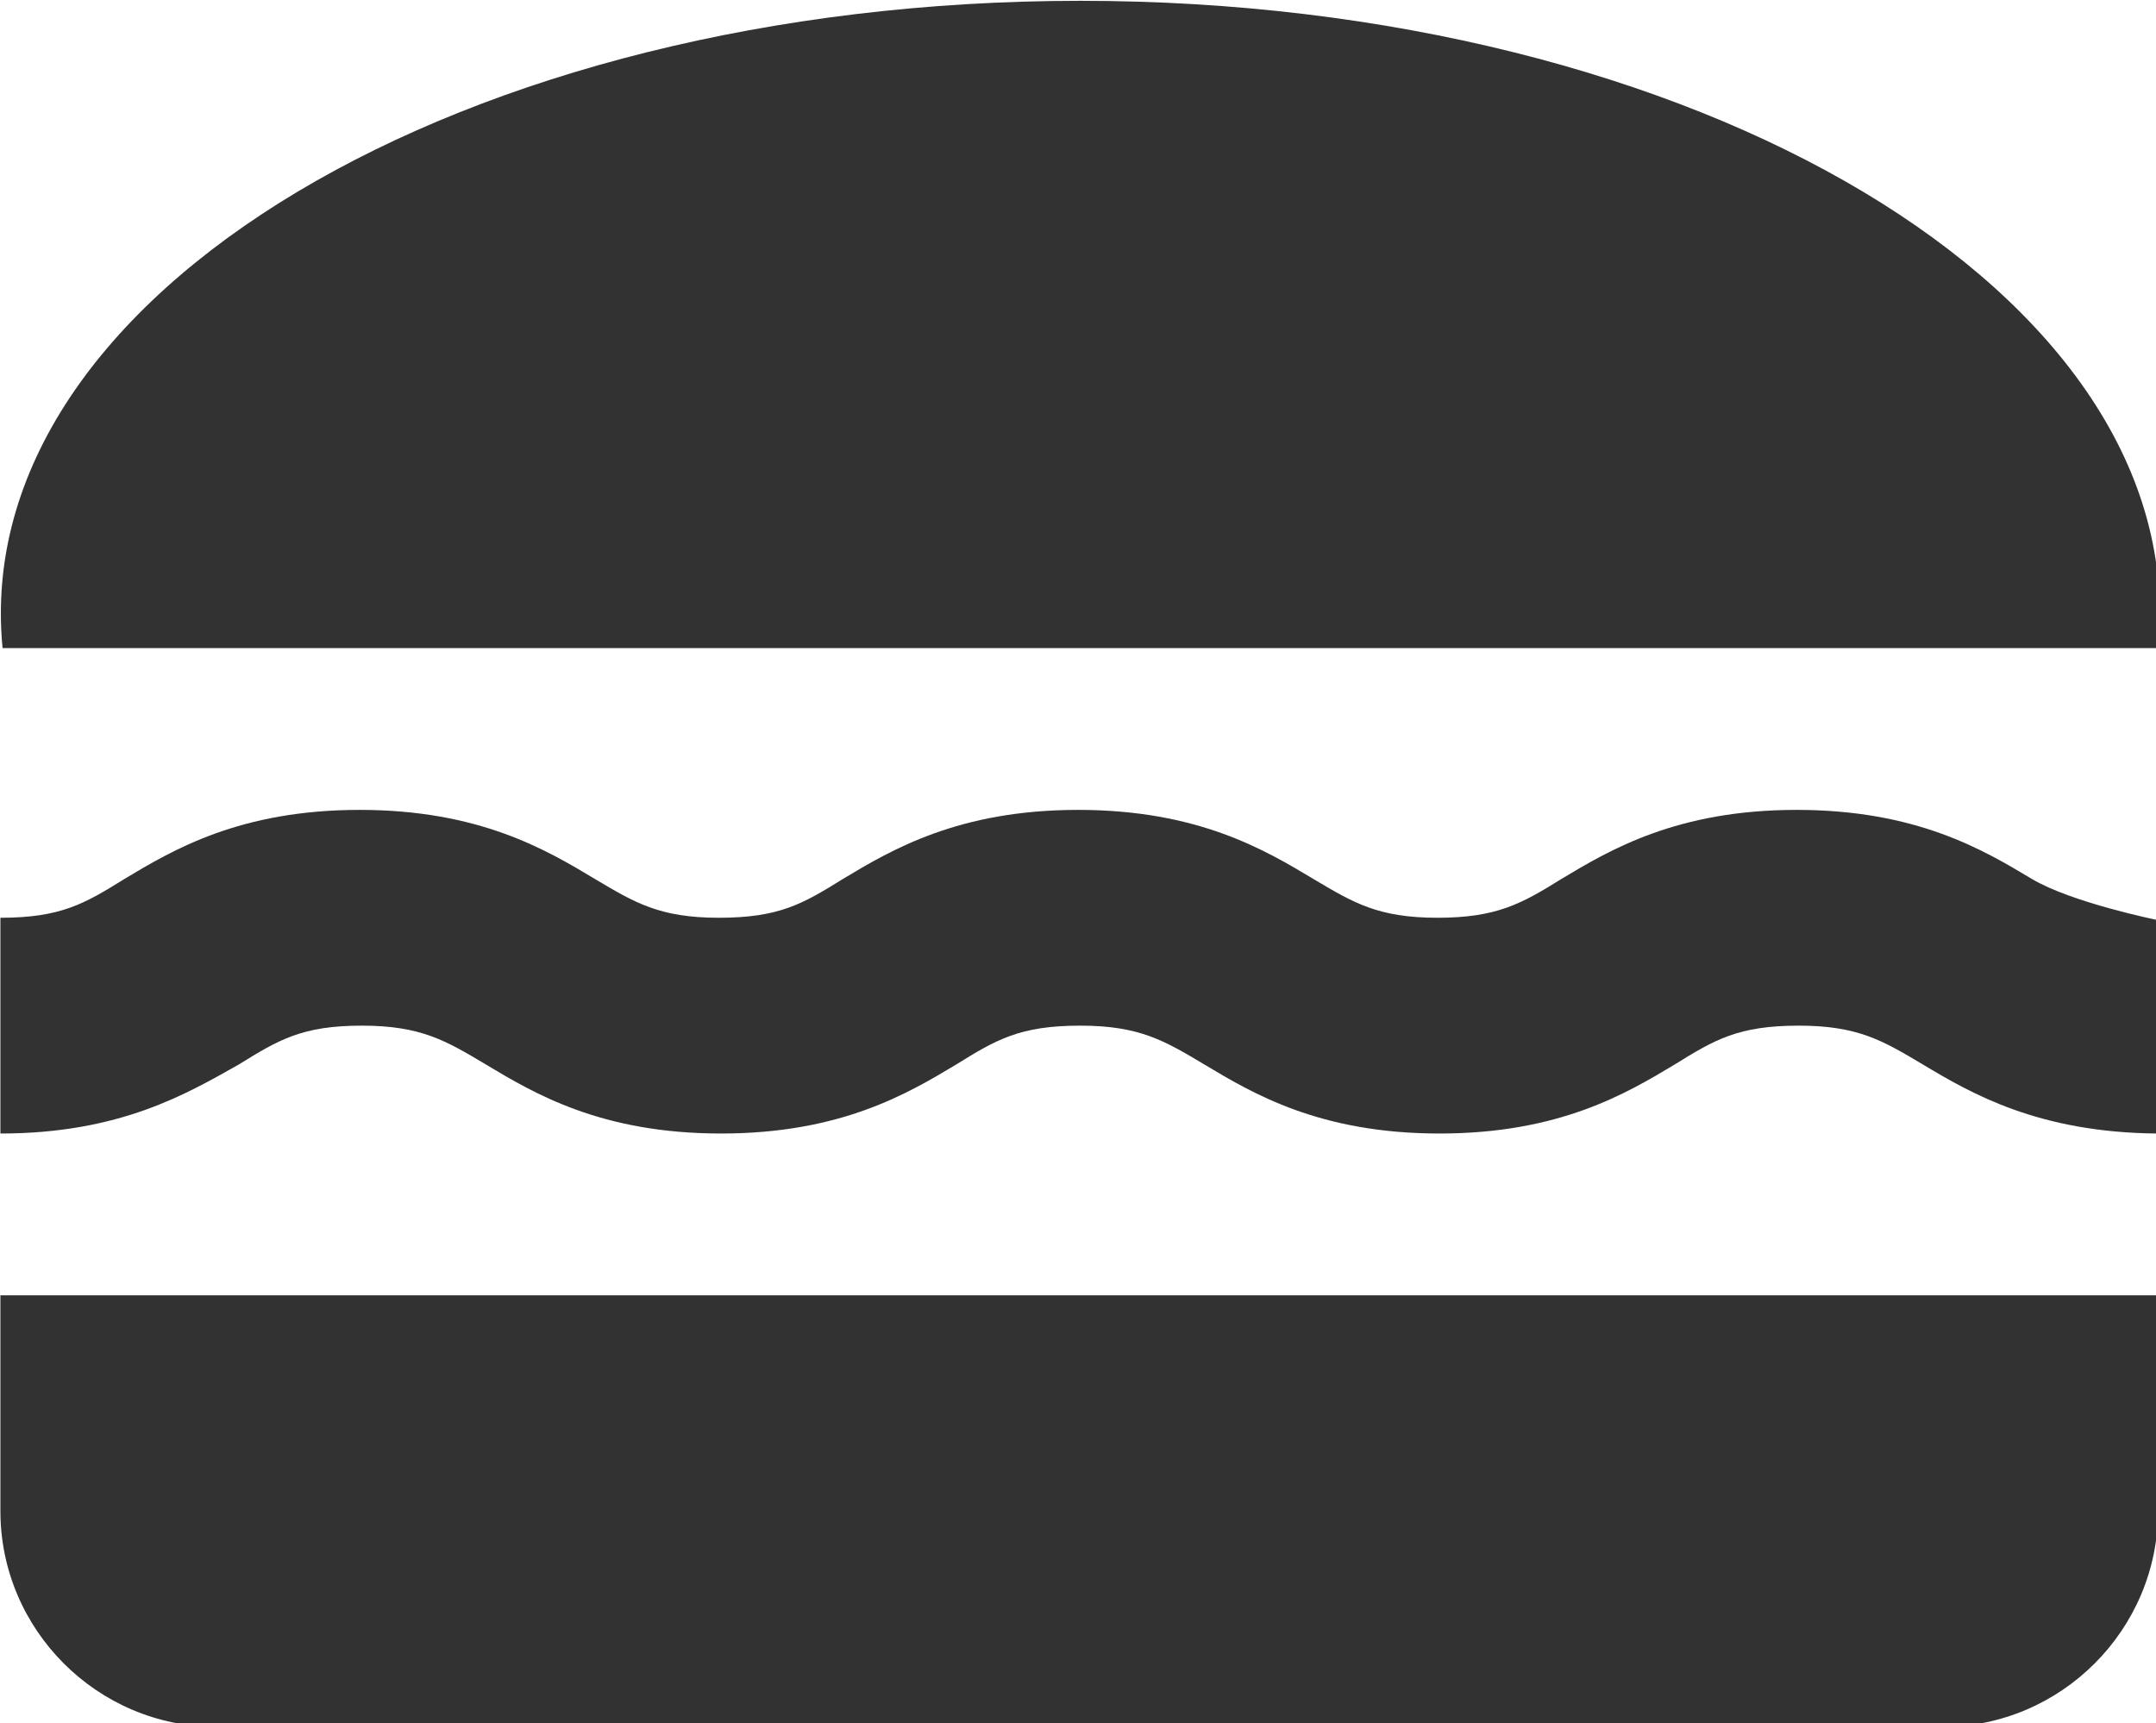<?xml version="1.0" encoding="UTF-8" standalone="no"?>
<!-- Created with Inkscape (http://www.inkscape.org/) -->

<svg
   id="svg1100"
   version="1.1"
   viewBox="0 0 5.296 4.233"
   height="4.233mm"
   width="5.296mm"
   xmlns="http://www.w3.org/2000/svg"
   xmlns:svg="http://www.w3.org/2000/svg">
  <defs
     id="defs1097" />
  <g
     id="New_Layer_1652809083.967324"
     style="display:inline"
     transform="translate(-61.648,-837.767)">
    <path
       fill="#323232"
       fill-rule="evenodd"
       d="M 22,10 C 22.32,6.72 17.72,4 12.01,4 6.3,4 1.7,6.72 2.02,10 Z M 5.35,13.5 c 0.55,0 0.78,0.14 1.15,0.36 0.45,0.27 1.07,0.64 2.18,0.64 1.11,0 1.73,-0.37 2.18,-0.64 0.37,-0.23 0.59,-0.36 1.15,-0.36 0.55,0 0.78,0.14 1.15,0.36 0.45,0.27 1.07,0.64 2.18,0.64 1.11,0 1.73,-0.37 2.18,-0.64 0.37,-0.23 0.59,-0.36 1.15,-0.36 0.55,0 0.78,0.14 1.15,0.36 0.45,0.27 1.07,0.63 2.17,0.64 v -1.98 c 0,0 -0.79,-0.16 -1.16,-0.38 -0.45,-0.27 -1.07,-0.64 -2.18,-0.64 -1.11,0 -1.73,0.37 -2.18,0.64 -0.37,0.23 -0.6,0.36 -1.15,0.36 -0.55,0 -0.78,-0.14 -1.15,-0.36 -0.45,-0.27 -1.07,-0.64 -2.18,-0.64 -1.11,0 -1.73,0.37 -2.18,0.64 C 9.44,12.37 9.22,12.5 8.66,12.5 8.11,12.5 7.88,12.36 7.51,12.14 7.06,11.87 6.44,11.5 5.33,11.5 4.22,11.5 3.6,11.87 3.15,12.14 2.78,12.37 2.56,12.5 2,12.5 v 2 c 1.11,0 1.73,-0.37 2.21,-0.64 C 4.58,13.63 4.8,13.5 5.35,13.5 Z M 2,16 v 2 c 0,1.1 0.9,2 2,2 h 16 c 1.1,0 2,-0.9 2,-2 v -2 z"
       clip-rule="evenodd"
       id="path12750"
       transform="matrix(0.265,0,0,0.265,61.119,836.709)" />
  </g>
</svg>
